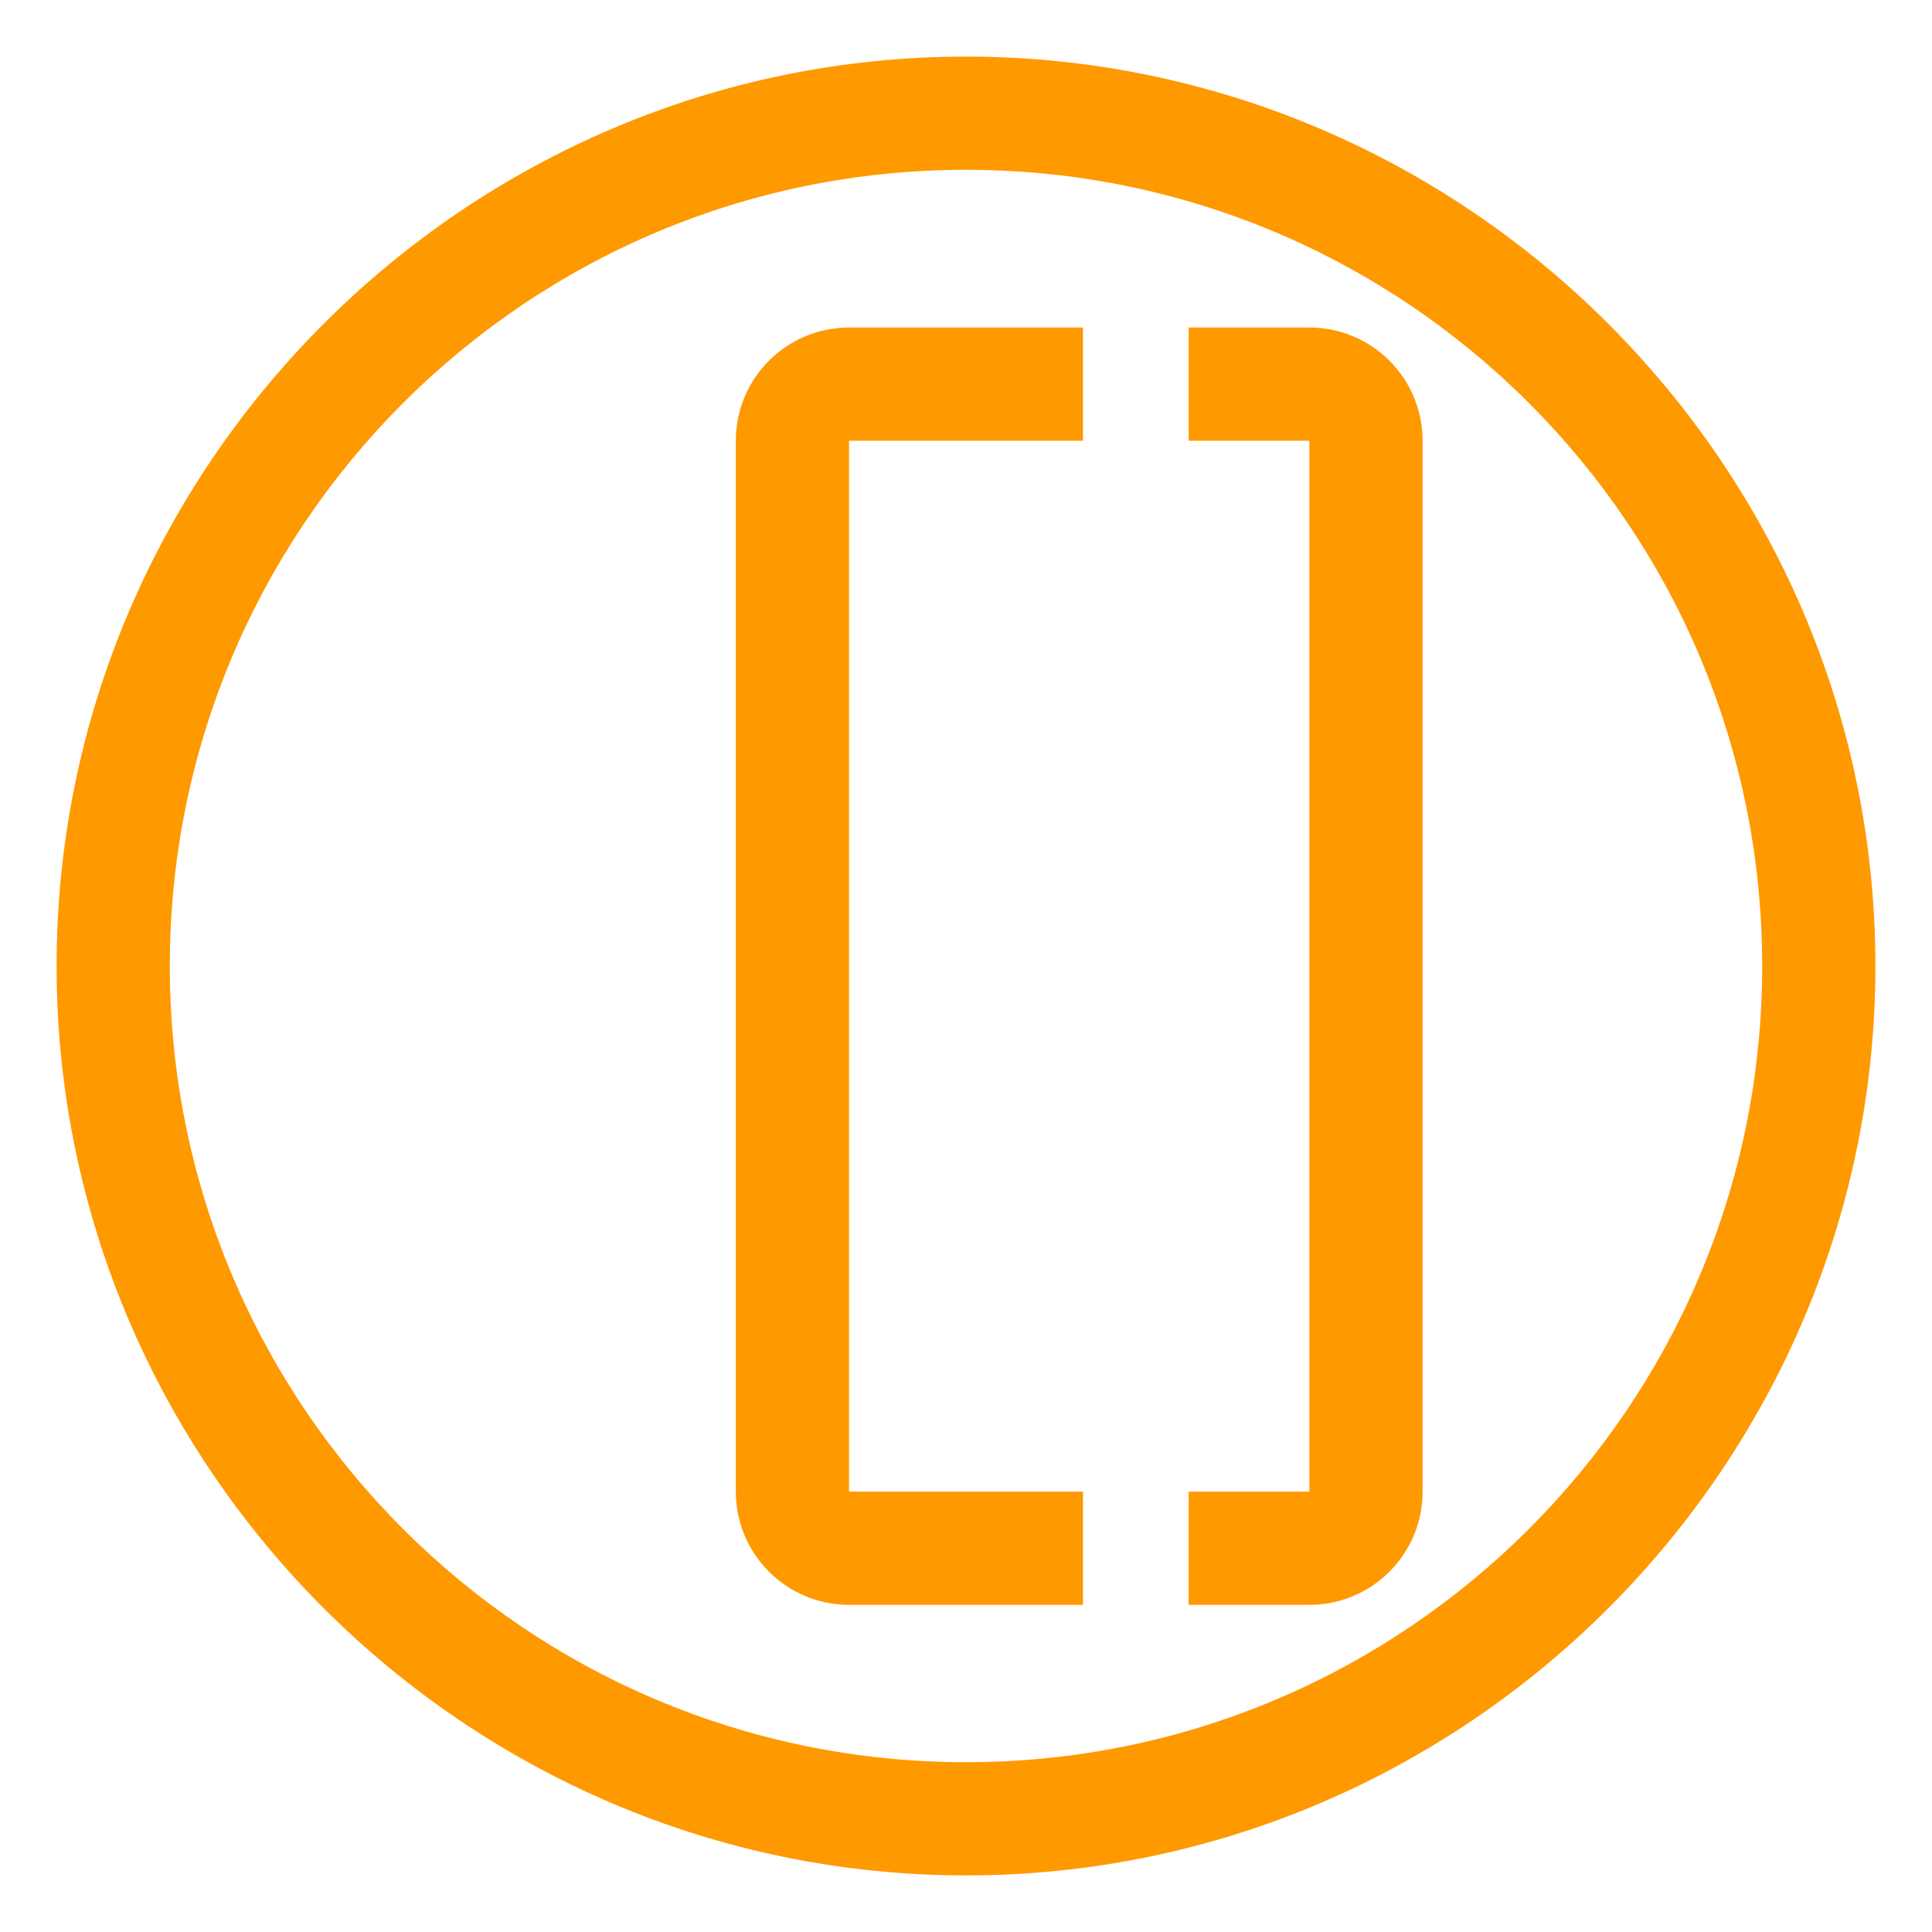 
<svg xmlns="http://www.w3.org/2000/svg" viewBox="0 0 512 512" width="100%" height="100%" fill="#FF9900">
  <path d="M256 15C123.45 15 15 123.45 15 256s108.45 241 241 241 241-108.45 241-241S388.55 15 256 15zm0 30c116.5 0 211 94.5 211 211s-94.5 211-211 211S45 372.5 45 256 139.5 45 256 45zm31 41.8v30h-62v278.5h62v30h-62c-16.57 0-30-13.43-30-30V116.8c0-16.57 13.43-30 30-30h62zm60 0c16.57 0 30 13.43 30 30v278.5c0 16.57-13.43 30-30 30h-32v-30h32V116.8h-32v-30h32z"/>
</svg>
